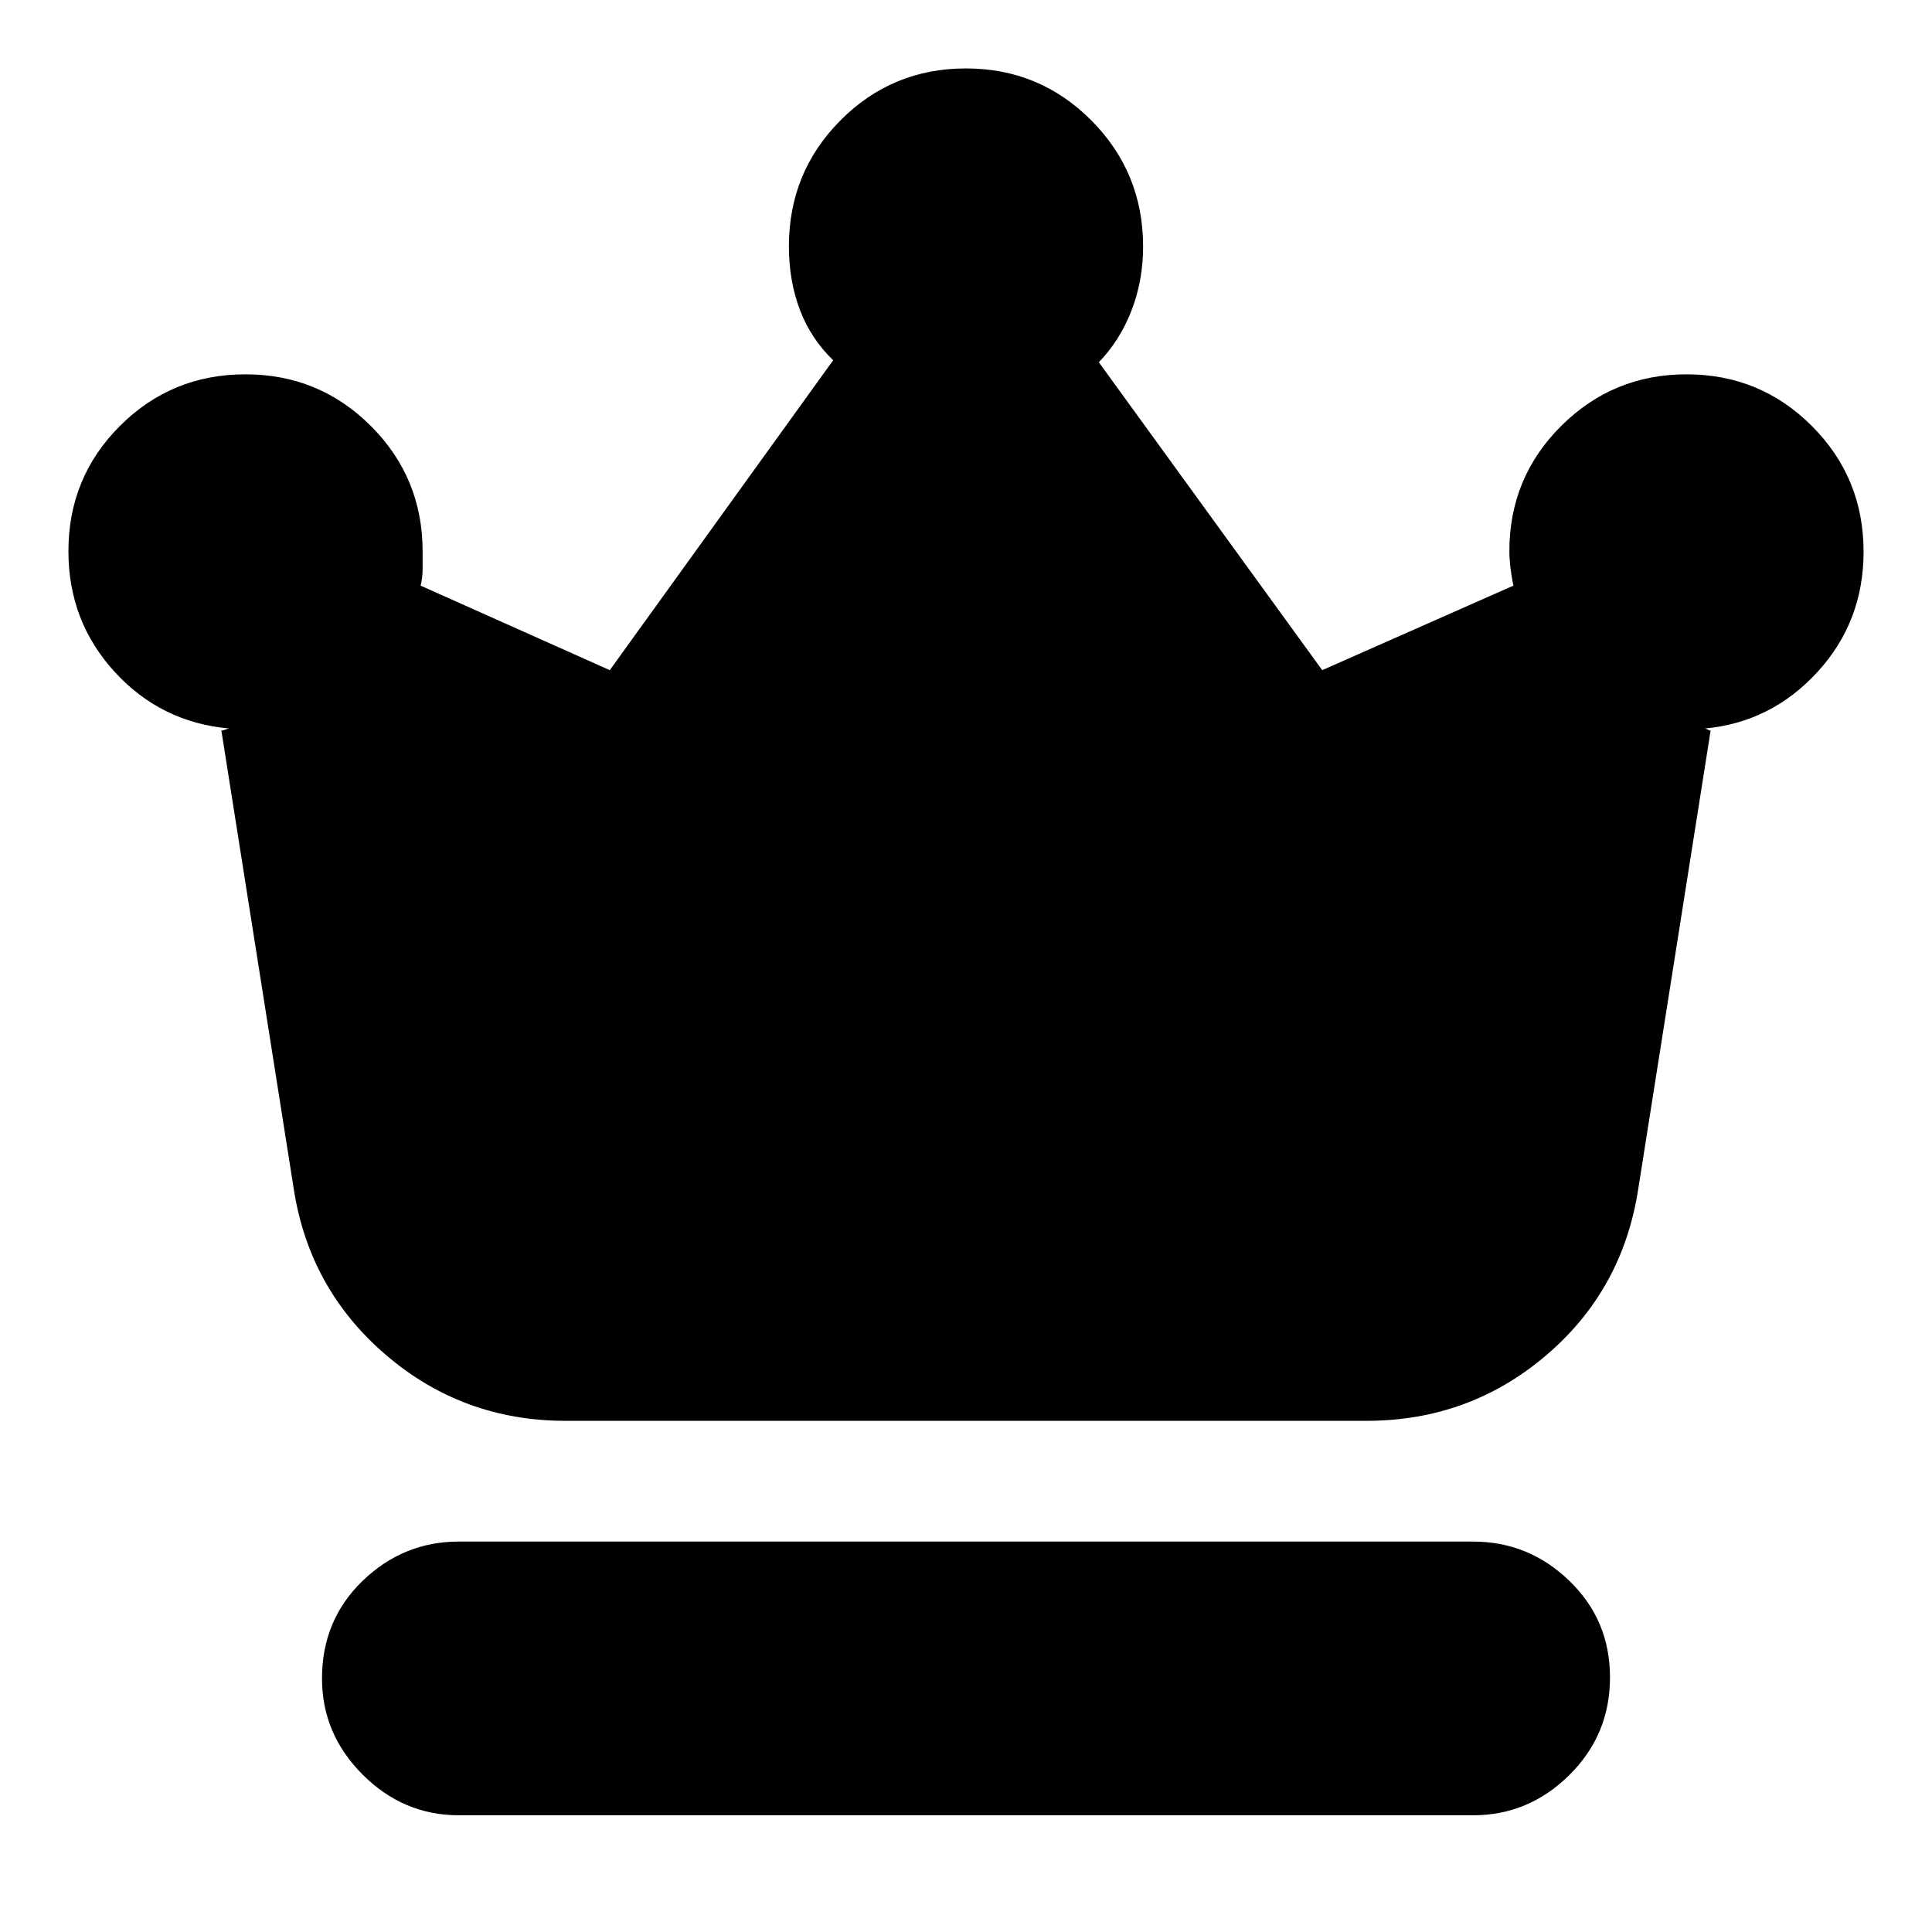 <svg xmlns="http://www.w3.org/2000/svg" height="24" viewBox="0 -960 960 960" width="24"><path d="M228-58q-27.6 0-47.8-20.2Q160-98.4 160-126q0-29 20.2-48.5T228-194h504q27.6 0 47.8 19.5 20.2 19.5 20.2 48T779.8-78Q759.6-58 732-58H228Zm53-196q-50.92 0-89.07-32.59Q153.79-319.18 146-369l-36-228q.89 0 2-.5 1.11-.5 2-.5-34-3-57-28.12t-23-60q0-36.71 25.65-62.3Q85.3-774 121.94-774t62.35 25.68Q210-722.64 210-685.96v8.55q0 4.53-1 8.41l94 42 111-154q-11.08-10.65-16.54-25.06-5.46-14.4-5.46-31.54 0-36.83 25.65-62.62Q443.3-926 479.94-926t62.35 25.84Q568-874.32 568-837.4q0 16.77-5.74 31.64Q556.52-790.88 546-780l111 153 95-42q-.8-3.76-1.4-8.44-.6-4.68-.6-8.67 0-36.62 25.77-62.26Q801.53-774 838-774q36.67 0 62.33 25.7Q926-722.6 926-685.88 926-651 903-626t-56 28q.67 0 1.5.5t1.5.5l-36 228q-7.79 50.25-45.93 82.63Q729.92-254 679-254H281Z"/></svg>